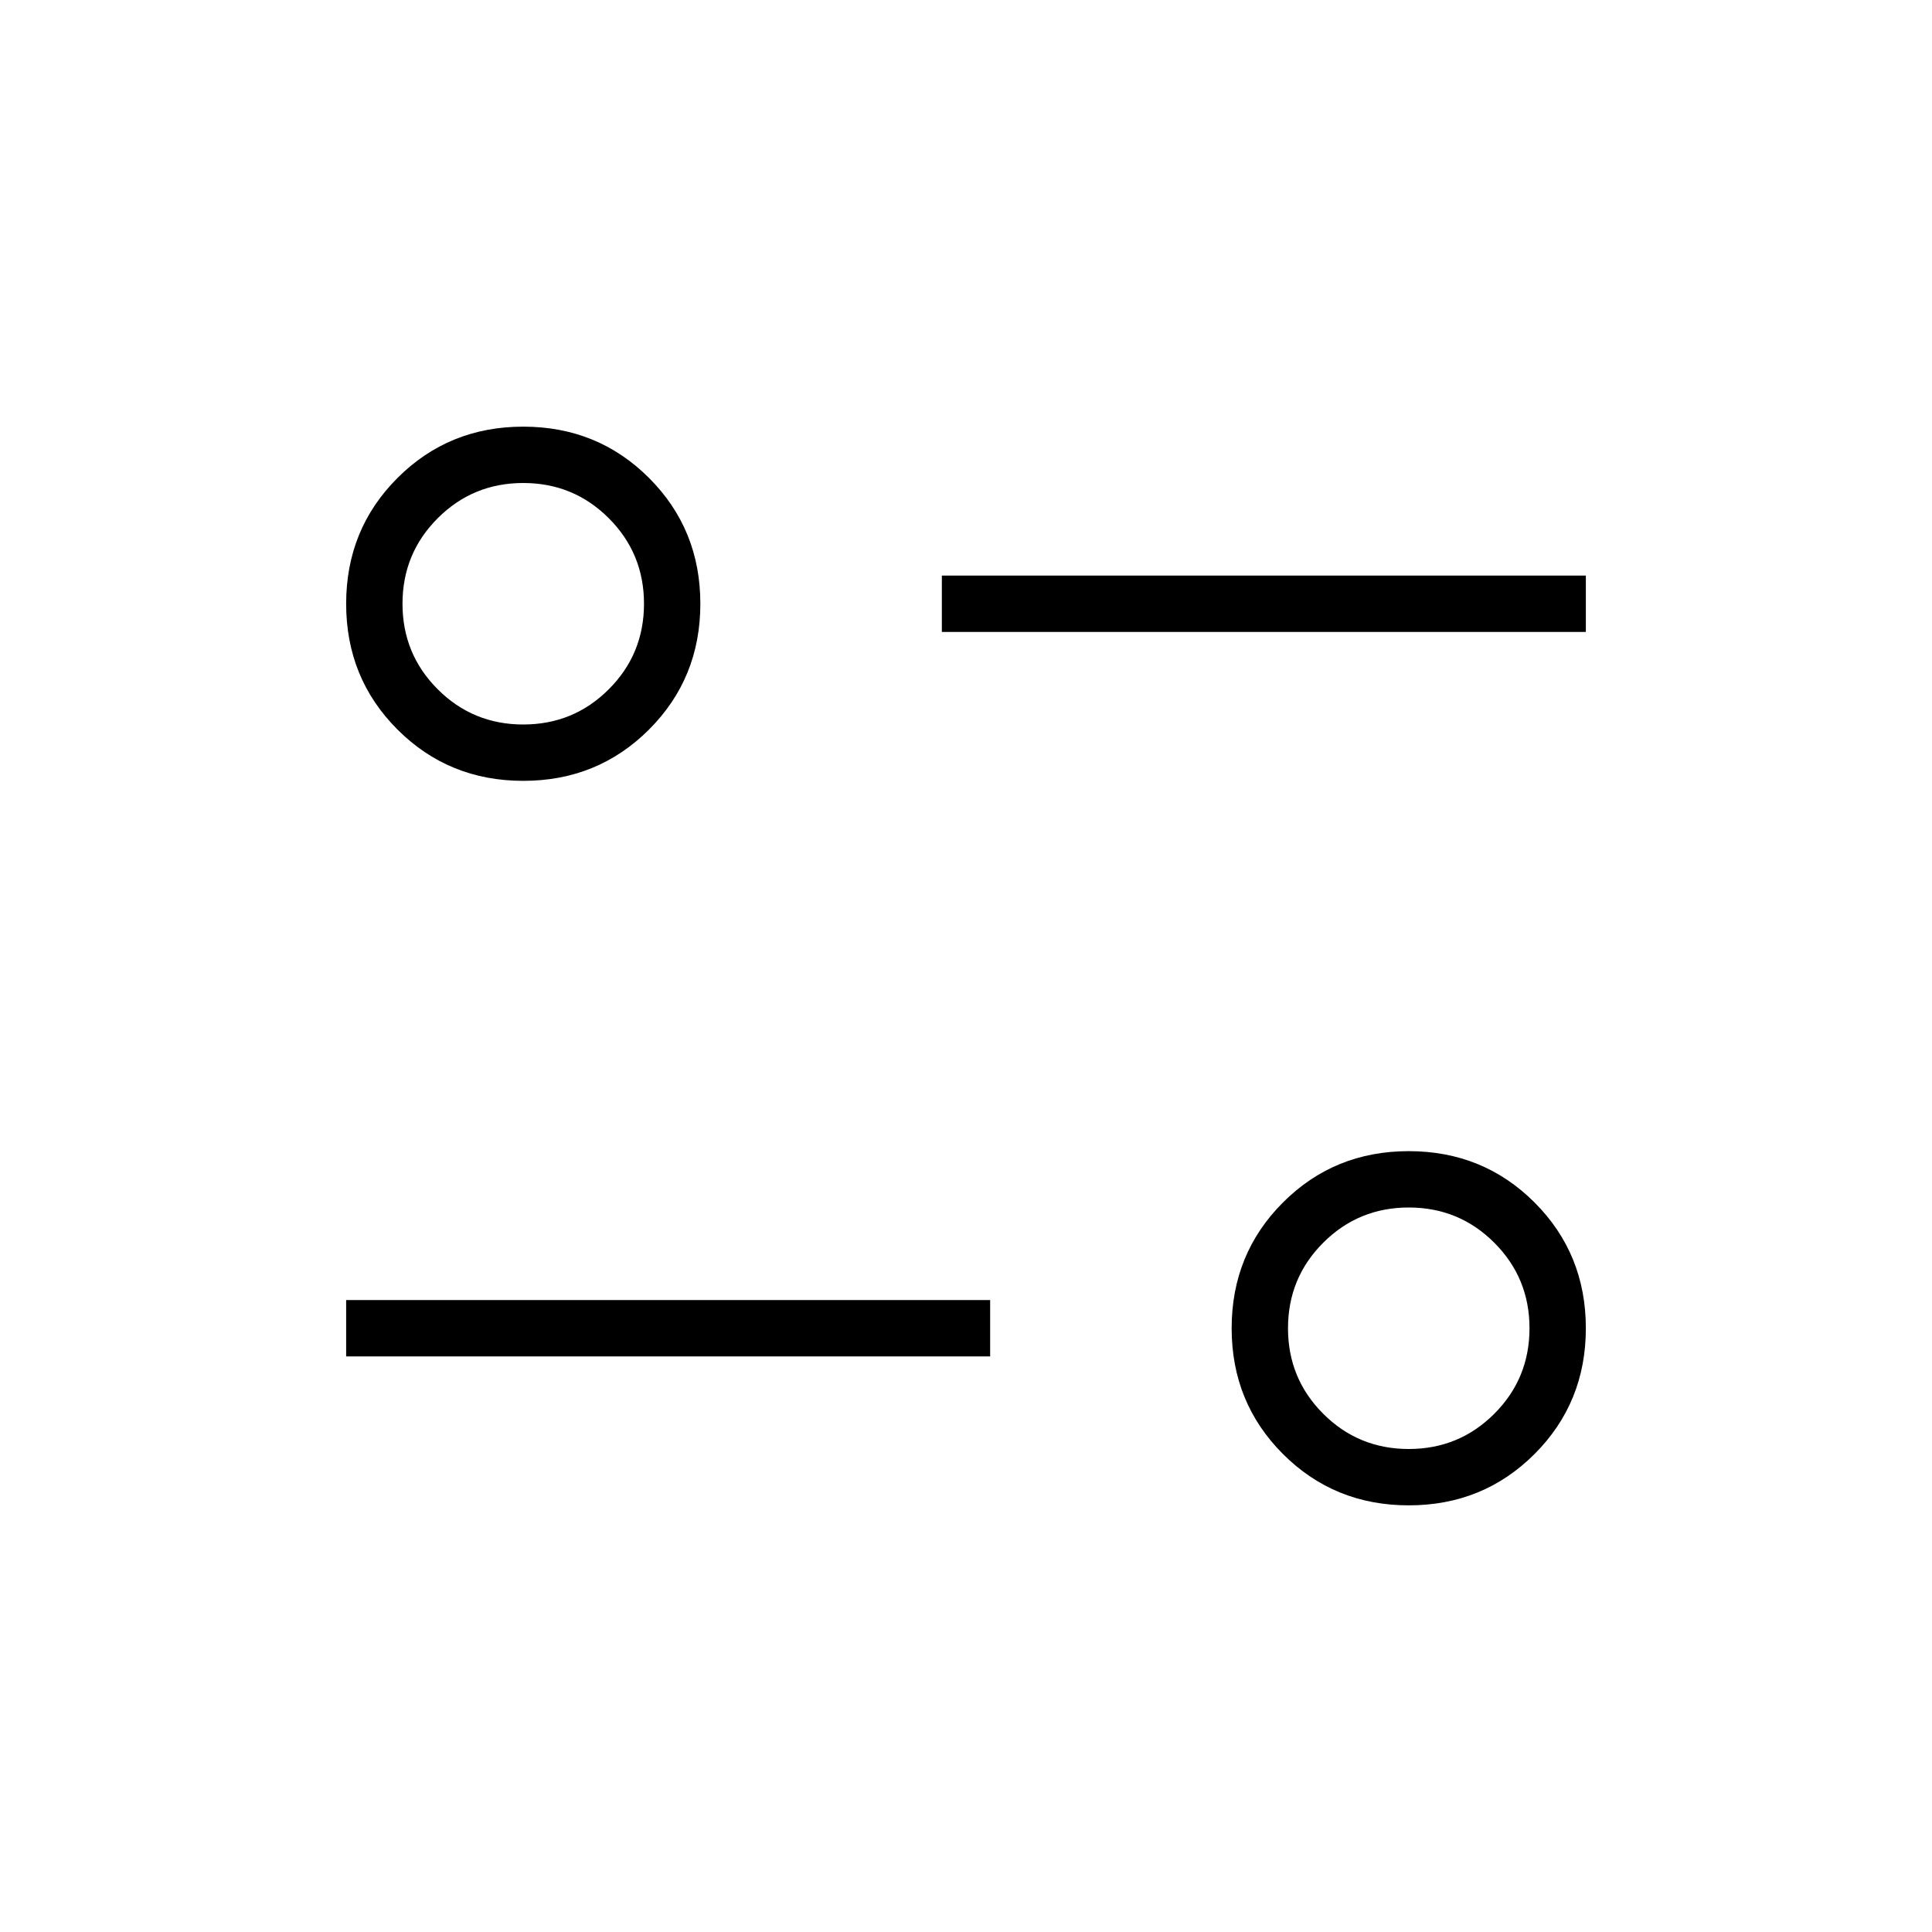 <svg xmlns="http://www.w3.org/2000/svg" height="24" viewBox="0 -960 960 960" width="24"><path d="M700-212q-37 0-62.5-25.5T612-300q0-37 25.5-62.5T700-388q37 0 62.5 25.5T788-300q0 37-25.5 62.5T700-212Zm0-28q25 0 42.5-17.5T760-300q0-25-17.5-42.5T700-360q-25 0-42.5 17.5T640-300q0 25 17.5 42.5T700-240Zm-528-46v-28h320v28H172Zm88-286q-37 0-62.5-25.5T172-660q0-37 25.5-62.5T260-748q37 0 62.5 25.5T348-660q0 37-25.5 62.5T260-572Zm0-28q25 0 42.5-17.5T320-660q0-25-17.5-42.5T260-720q-25 0-42.5 17.5T200-660q0 25 17.5 42.5T260-600Zm208-46v-28h320v28H468Z"/></svg>